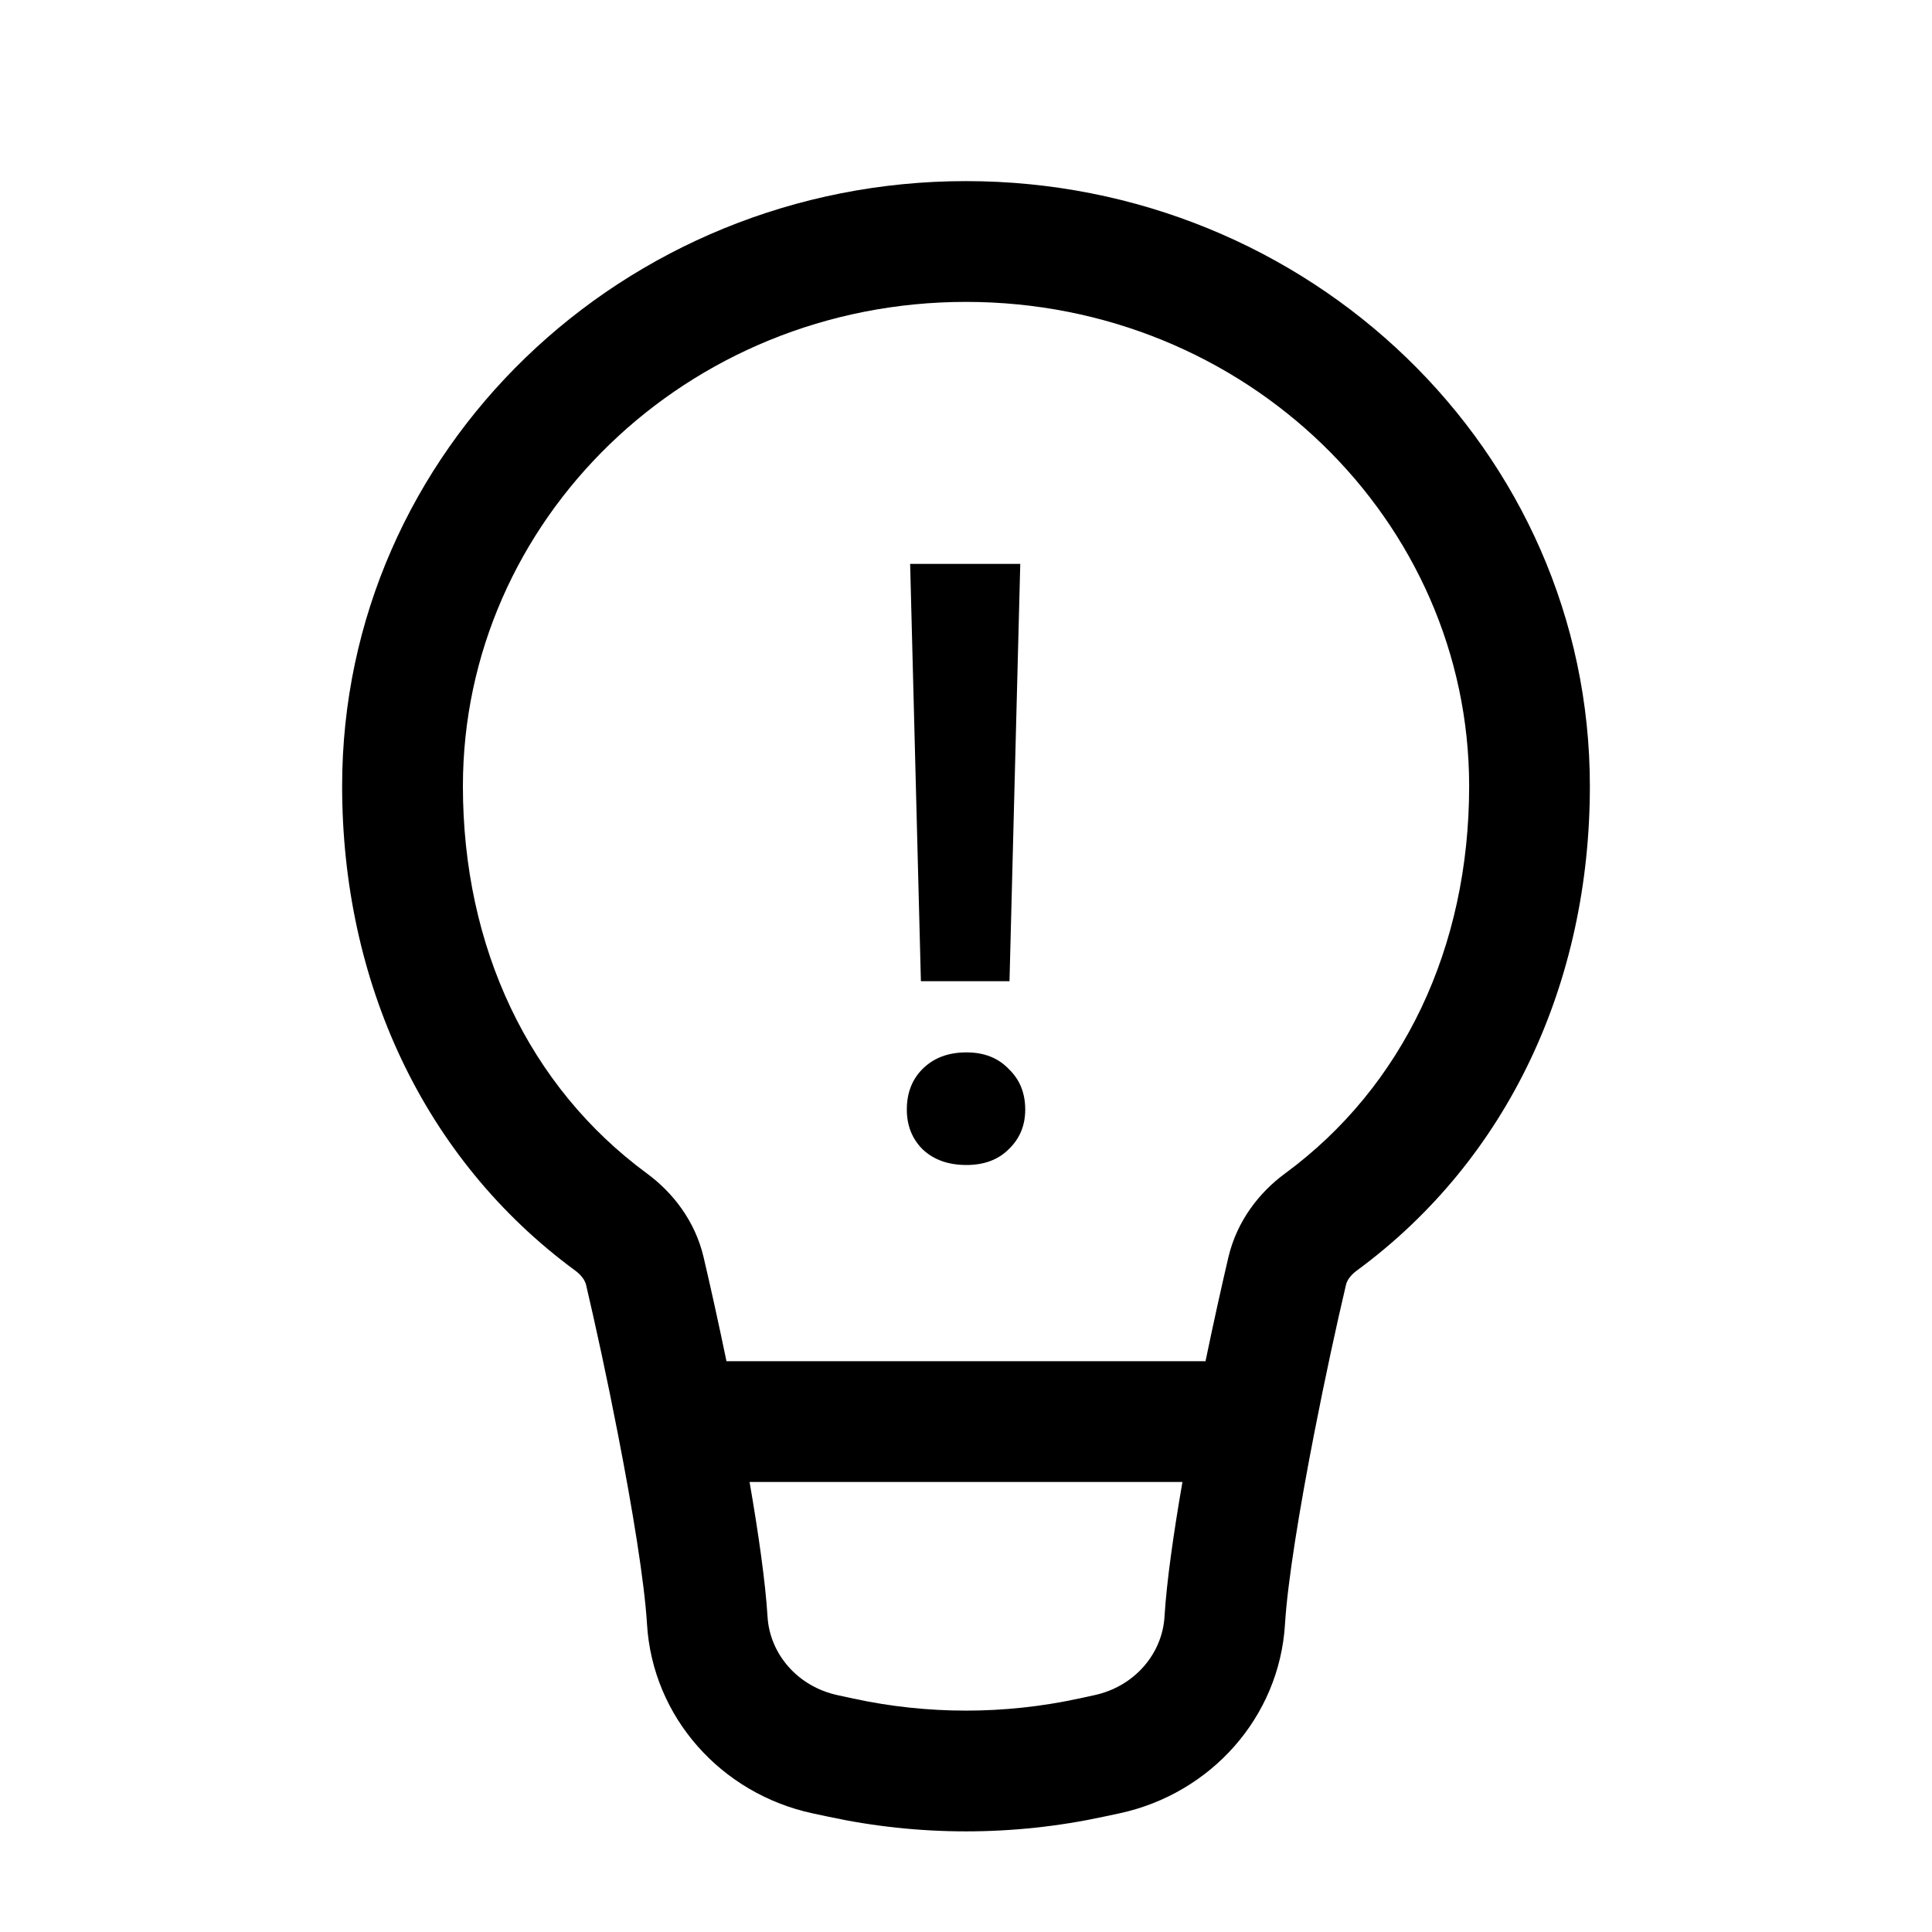 <svg width="35" height="35" viewBox="0 0 35 35" fill="none" xmlns="http://www.w3.org/2000/svg">
    <path fill-rule="evenodd" clip-rule="evenodd" d="M17.5 5.469C12.431 5.469 8.386 9.431 8.386 14.242C8.386 17.165 9.583 19.686 11.718 21.257C12.189 21.603 12.592 22.119 12.746 22.774C12.872 23.311 13.017 23.966 13.161 24.66H21.839C21.983 23.966 22.128 23.311 22.254 22.774C22.409 22.119 22.811 21.603 23.282 21.257C25.418 19.686 26.615 17.165 26.615 14.242C26.615 9.431 22.569 5.469 17.5 5.469ZM21.421 26.847H13.579C13.74 27.777 13.866 28.658 13.905 29.29C13.945 29.955 14.442 30.552 15.176 30.71L15.462 30.772C16.804 31.062 18.196 31.062 19.538 30.772L19.824 30.71C20.558 30.552 21.055 29.955 21.096 29.29C21.134 28.658 21.26 27.777 21.421 26.847ZM6.198 14.242C6.198 8.154 11.293 3.281 17.5 3.281C23.707 3.281 28.802 8.154 28.802 14.242C28.802 17.777 27.339 20.989 24.578 23.019C24.452 23.112 24.399 23.209 24.384 23.275C24.211 24.008 24.001 24.978 23.809 25.963C23.542 27.331 23.325 28.658 23.279 29.422C23.177 31.111 21.934 32.492 20.286 32.849L20 32.91C18.354 33.266 16.646 33.266 15 32.91L14.714 32.849C13.066 32.492 11.823 31.111 11.721 29.422C11.675 28.658 11.458 27.331 11.191 25.963C11 24.978 10.789 24.008 10.617 23.275C10.601 23.209 10.548 23.112 10.422 23.019C7.662 20.989 6.198 17.777 6.198 14.242Z" fill="black"/>
    <path d="M16.488 10.215H18.483L18.288 17.775H16.683L16.488 10.215ZM16.428 20.1C16.428 19.8 16.523 19.555 16.713 19.365C16.913 19.165 17.178 19.065 17.508 19.065C17.828 19.065 18.083 19.165 18.273 19.365C18.473 19.555 18.573 19.8 18.573 20.1C18.573 20.39 18.473 20.63 18.273 20.82C18.083 21.01 17.828 21.105 17.508 21.105C17.178 21.105 16.913 21.01 16.713 20.82C16.523 20.63 16.428 20.39 16.428 20.1Z" fill="black"/>
    </svg>
    